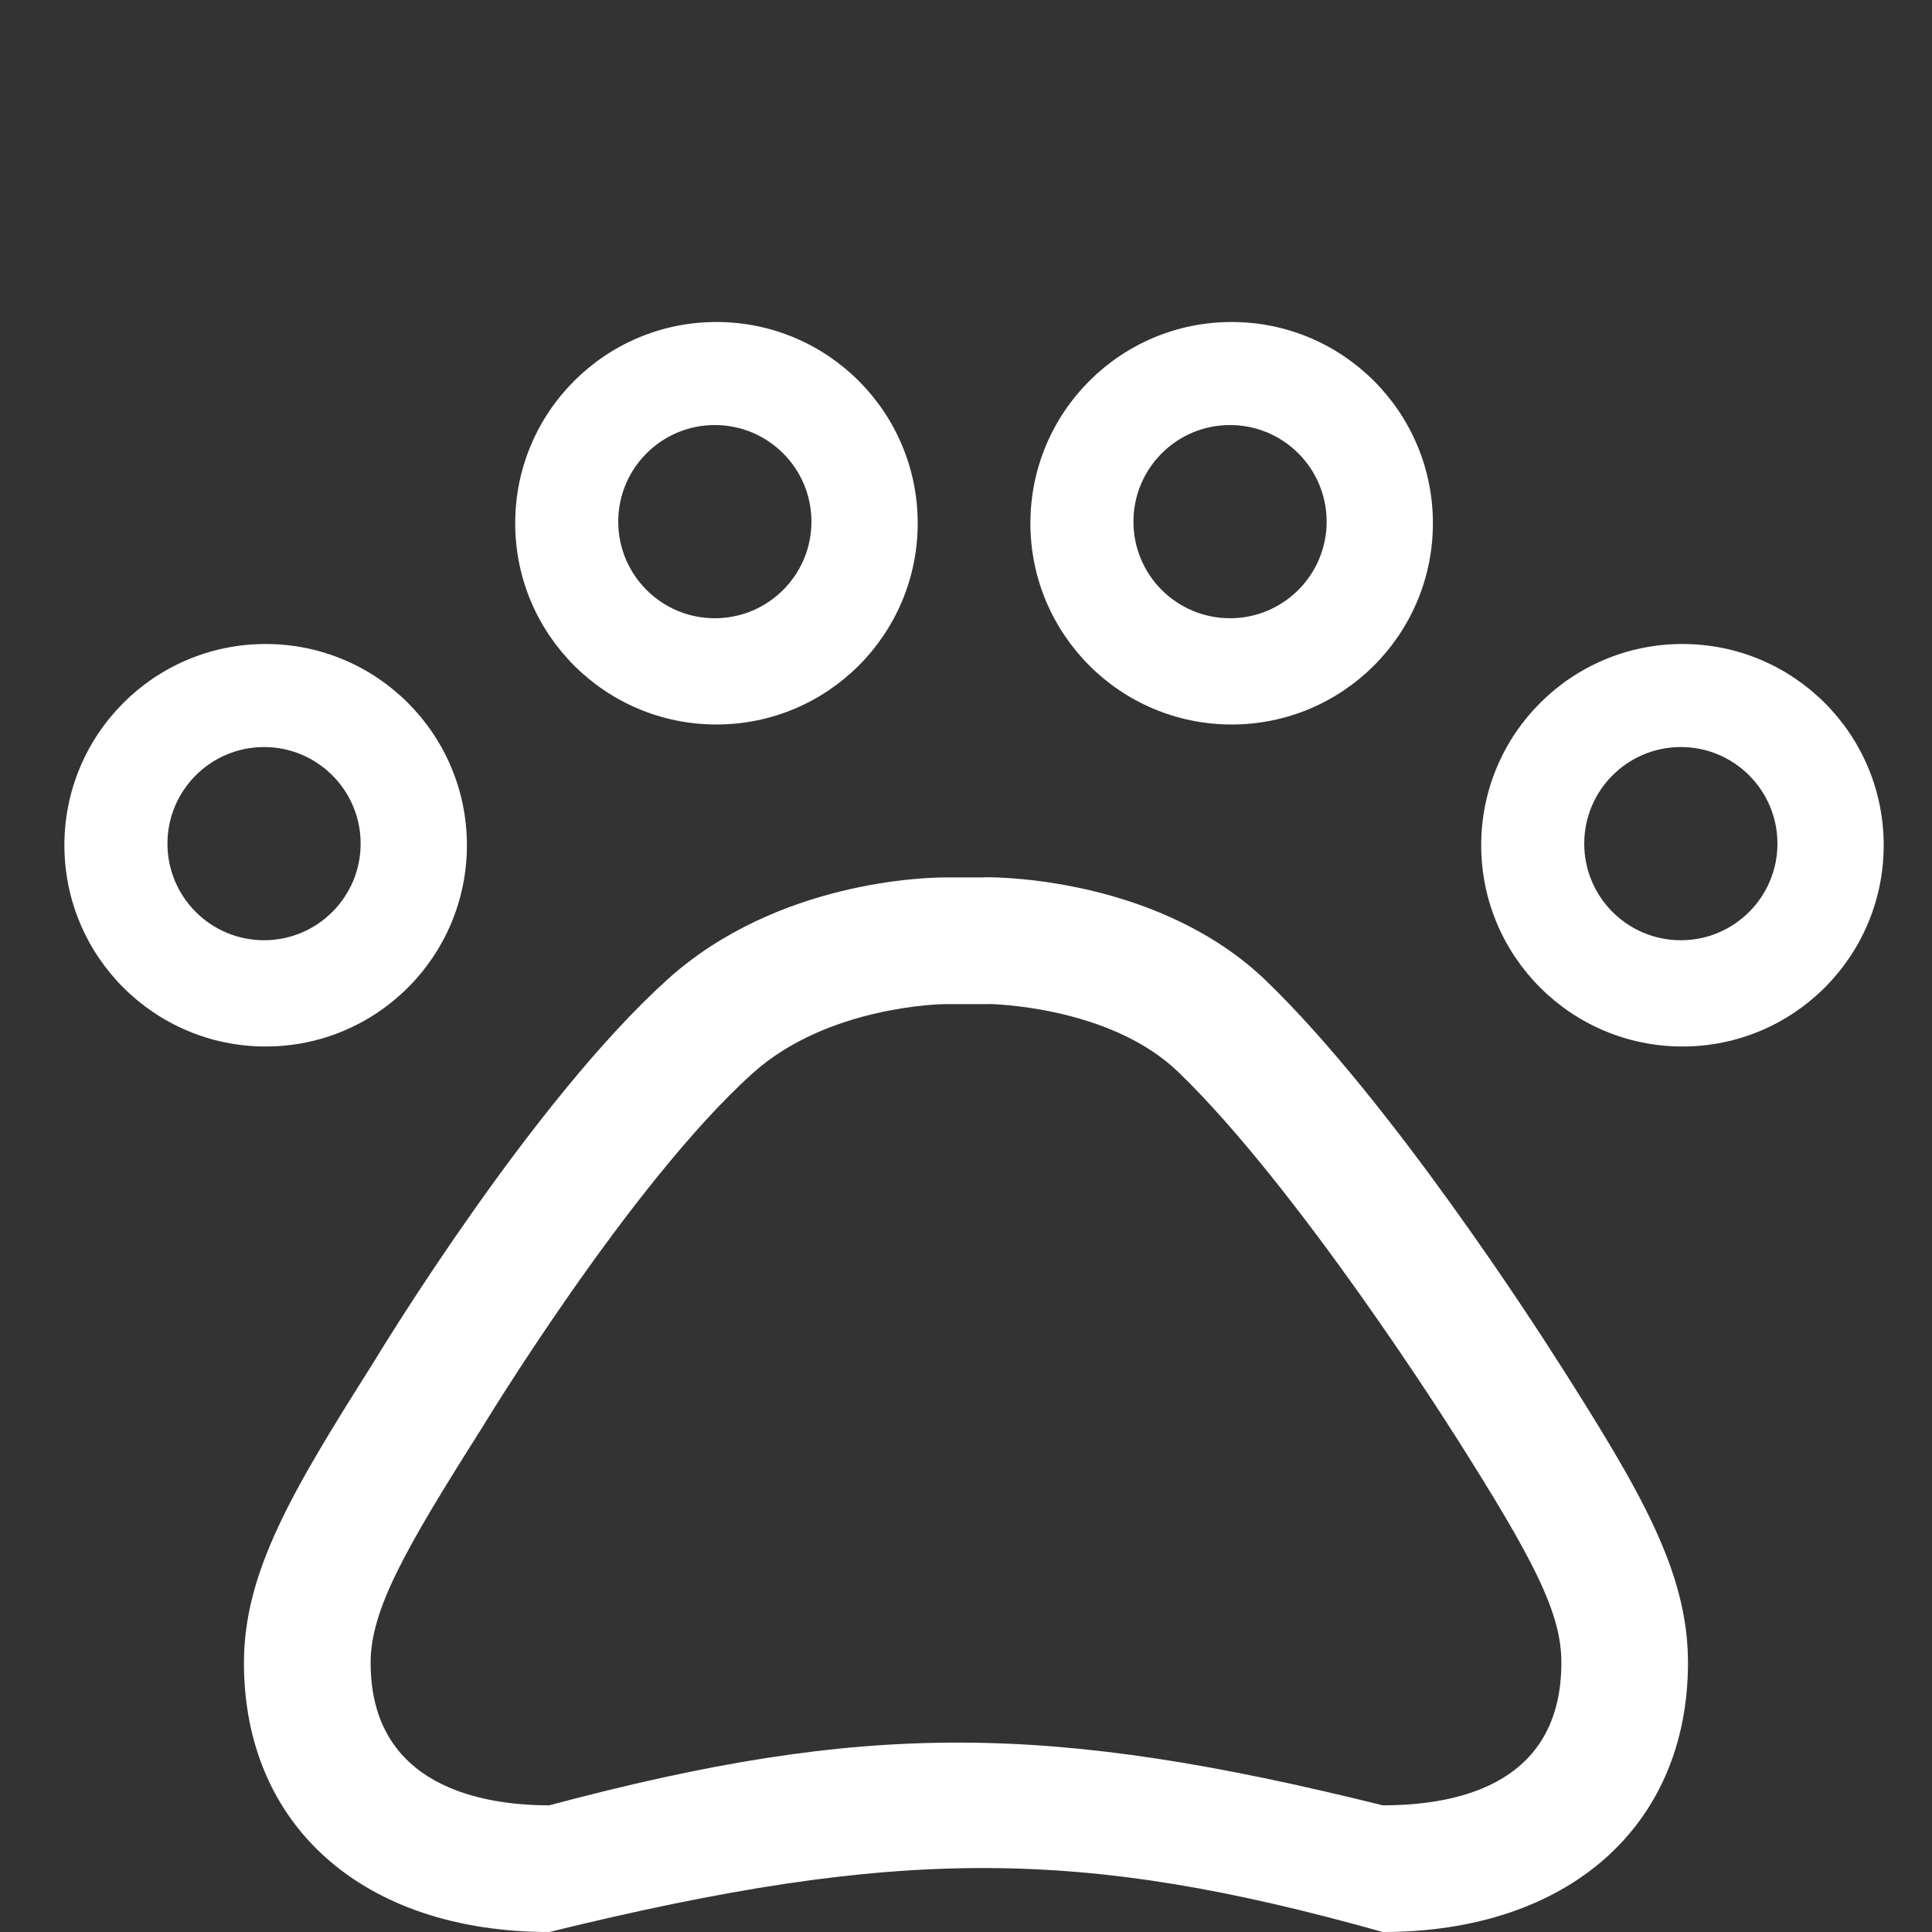 <svg width="30" height="30" viewBox="0 0 30 30" fill="none" xmlns="http://www.w3.org/2000/svg">
<rect x="0" y="0" width="30" height="30" fill="#333333" stroke="none"/>
<path d="M24.188 21.135C23.877 20.645 21.602 17.101 19.657 15.226C18.034 13.667 15.605 13.622 15.33 13.622C15.305 13.622 15.28 13.623 15.255 13.625H14.666C14.406 13.625 12.075 13.67 10.37 15.204C8.267 17.1 5.94 20.923 5.777 21.192C4.544 23.142 3.788 24.41 3.788 25.819C3.788 28.359 5.649 30 8.529 30C13.981 28.663 16.8 28.689 21.472 30C24.351 30 26.211 28.357 26.211 25.815C26.211 24.393 25.454 23.127 24.218 21.18C24.208 21.164 24.198 21.149 24.188 21.135ZM21.472 28.033C16.291 26.749 13.451 26.72 8.529 28.033C7.493 28.033 5.755 27.746 5.755 25.819C5.755 24.996 6.296 24.05 7.444 22.235C7.448 22.229 7.452 22.223 7.456 22.217C7.479 22.179 9.768 18.395 11.687 16.666C12.857 15.612 14.649 15.592 14.667 15.592H15.333C15.352 15.592 15.37 15.592 15.389 15.591C15.709 15.603 17.321 15.71 18.293 16.643C20.166 18.448 22.532 22.195 22.555 22.233C22.566 22.25 22.577 22.266 22.588 22.282C23.81 24.209 24.245 25.038 24.245 25.815C24.245 27.648 22.737 28.033 21.472 28.033Z" fill="white"/>
<path fill-rule="evenodd" clip-rule="evenodd" d="M7.25 13.125C7.25 14.851 5.851 16.25 4.125 16.25C2.399 16.25 1 14.851 1 13.125C1 11.399 2.399 10 4.125 10C5.851 10 7.25 11.399 7.25 13.125ZM4.1 14.6C4.928 14.6 5.6 13.928 5.6 13.1C5.6 12.272 4.928 11.6 4.1 11.6C3.272 11.6 2.6 12.272 2.6 13.1C2.6 13.928 3.272 14.6 4.1 14.6Z" fill="white"/>
<path fill-rule="evenodd" clip-rule="evenodd" d="M14.25 8.125C14.25 9.851 12.851 11.25 11.125 11.25C9.399 11.25 8 9.851 8 8.125C8 6.399 9.399 5 11.125 5C12.851 5 14.25 6.399 14.25 8.125ZM11.1 9.6C11.928 9.6 12.6 8.928 12.6 8.1C12.6 7.272 11.928 6.6 11.1 6.6C10.271 6.6 9.6 7.272 9.6 8.1C9.6 8.928 10.271 9.6 11.1 9.6Z" fill="white"/>
<path fill-rule="evenodd" clip-rule="evenodd" d="M22.25 8.125C22.25 9.851 20.851 11.25 19.125 11.25C17.399 11.25 16 9.851 16 8.125C16 6.399 17.399 5 19.125 5C20.851 5 22.25 6.399 22.25 8.125ZM19.1 9.6C19.928 9.6 20.6 8.928 20.6 8.1C20.6 7.272 19.928 6.6 19.1 6.6C18.271 6.6 17.6 7.272 17.6 8.1C17.6 8.928 18.271 9.6 19.1 9.6Z" fill="white"/>
<path fill-rule="evenodd" clip-rule="evenodd" d="M29.25 13.125C29.25 14.851 27.851 16.25 26.125 16.25C24.399 16.25 23 14.851 23 13.125C23 11.399 24.399 10 26.125 10C27.851 10 29.25 11.399 29.25 13.125ZM26.1 14.6C26.928 14.6 27.6 13.928 27.6 13.1C27.6 12.272 26.928 11.6 26.1 11.6C25.271 11.6 24.6 12.272 24.6 13.1C24.6 13.928 25.271 14.6 26.1 14.6Z" fill="white"/>
</svg>
